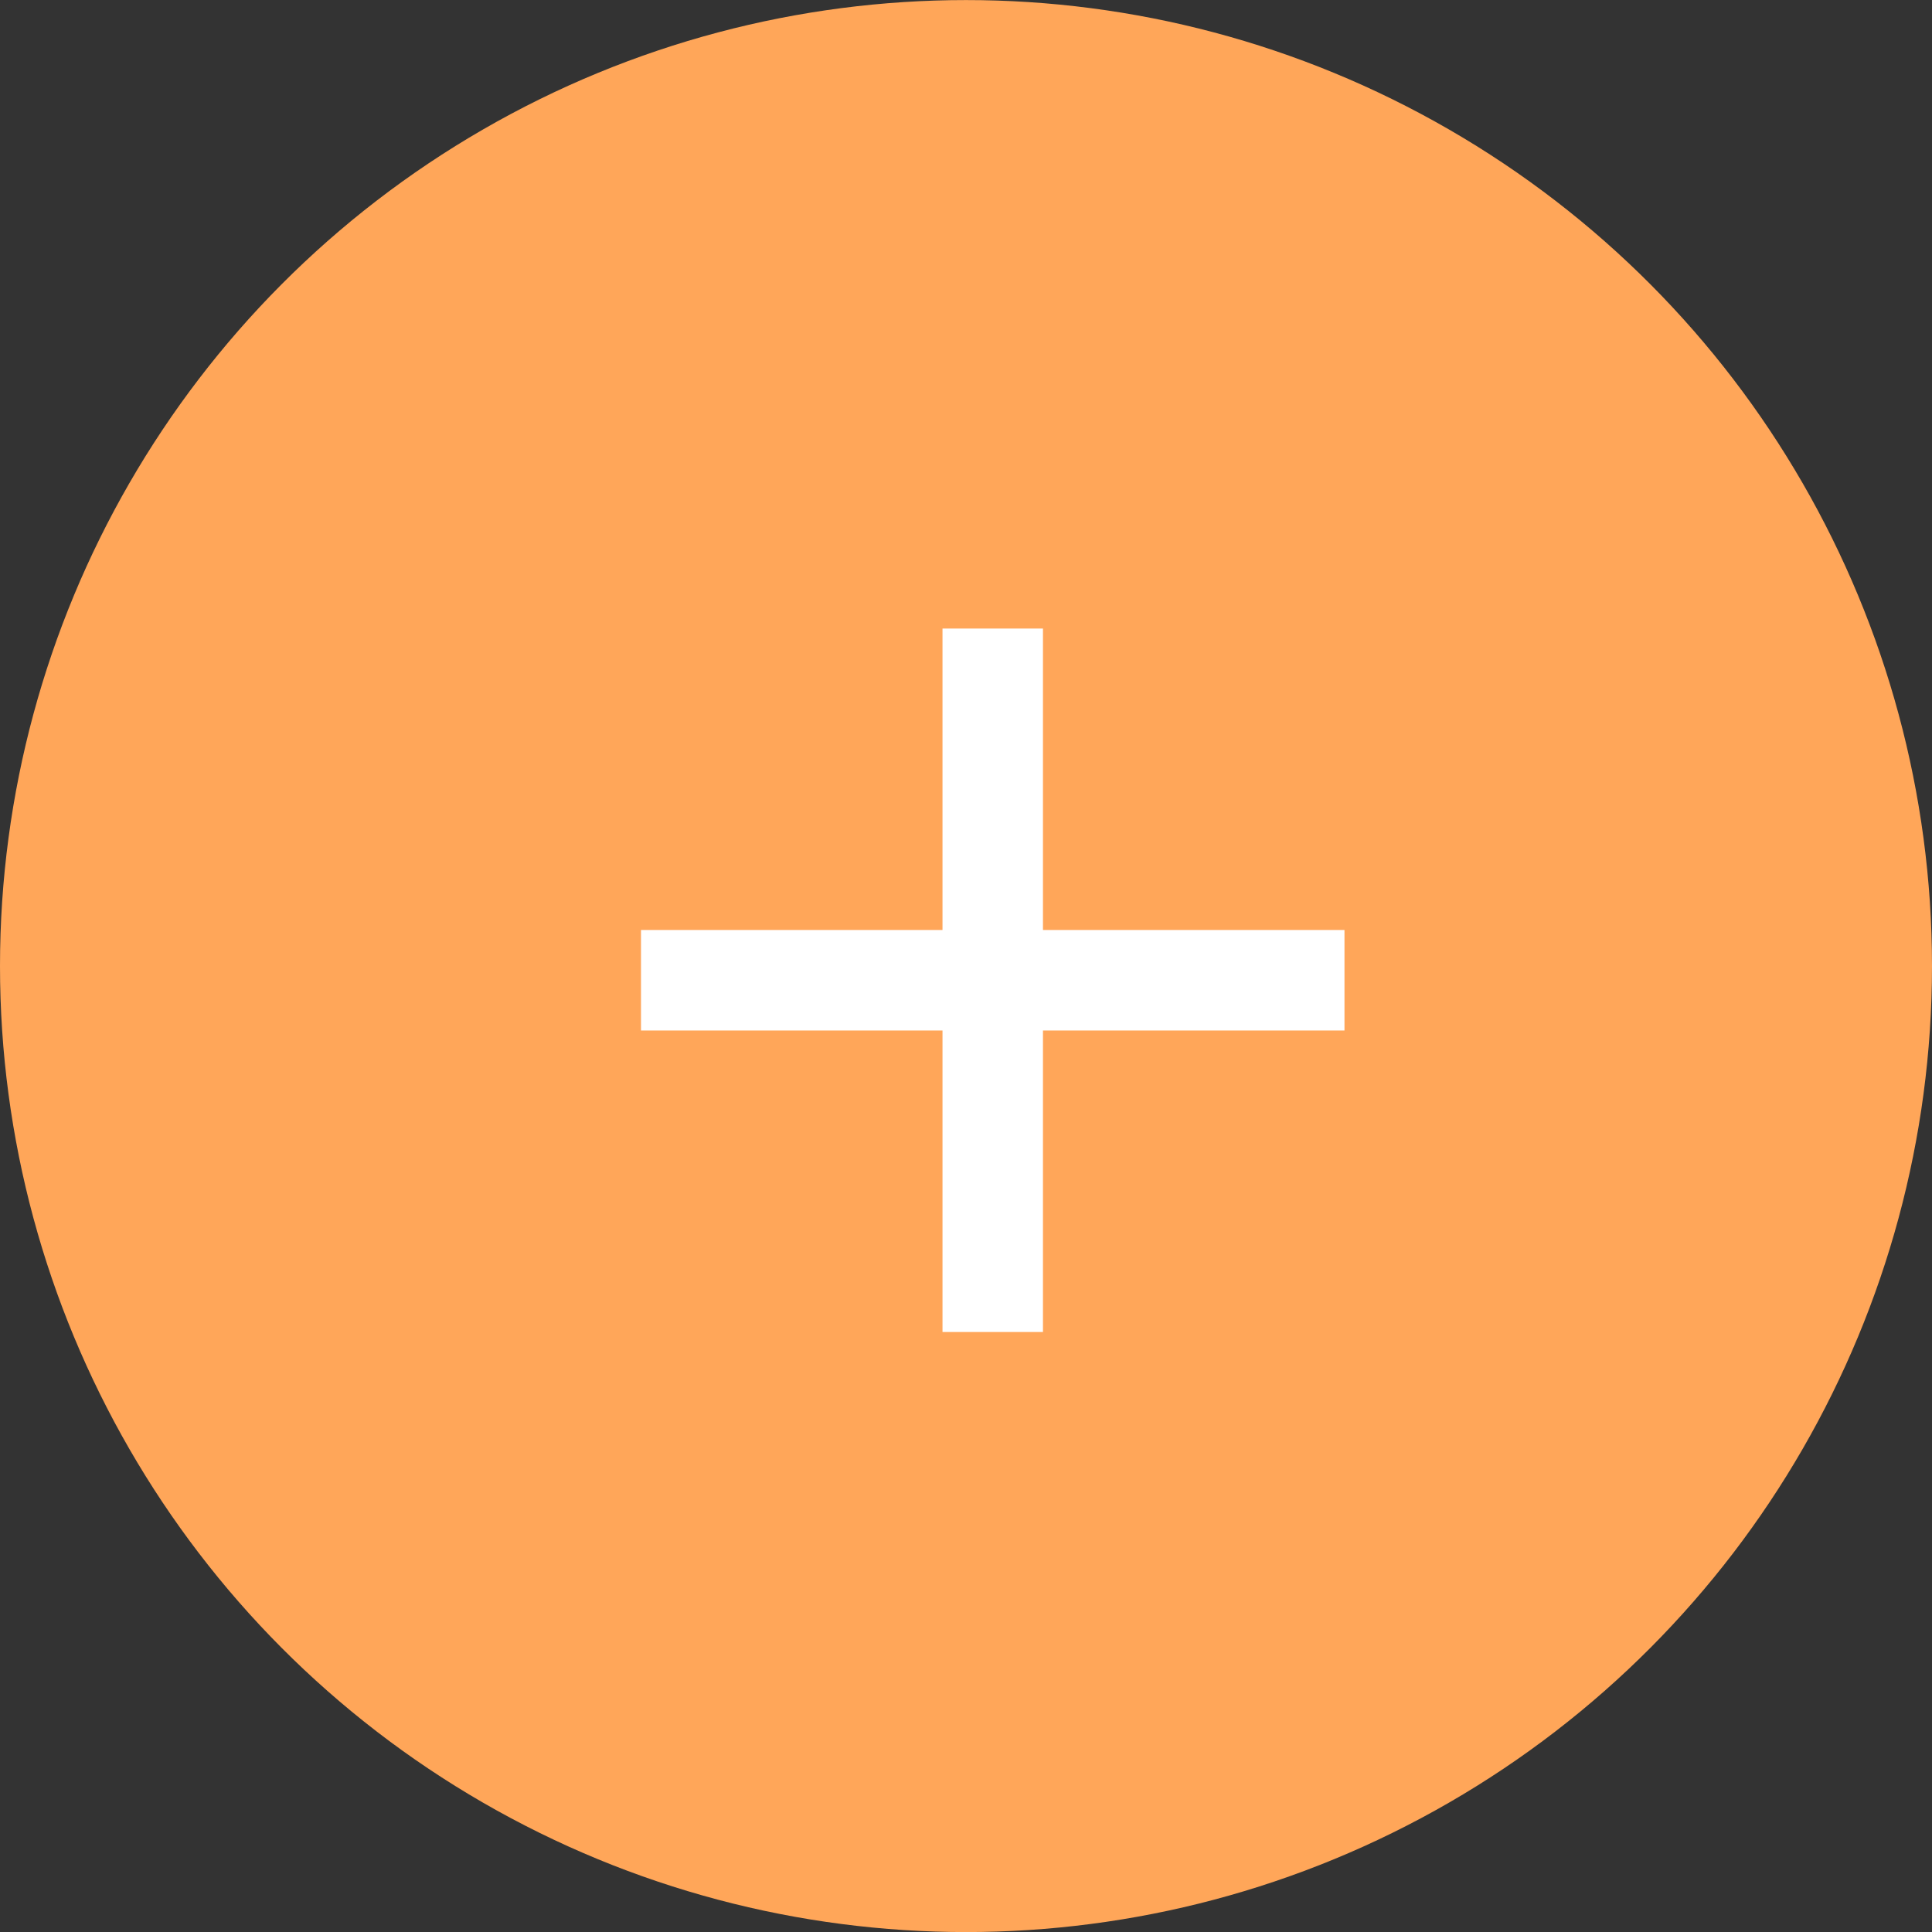 <svg xmlns="http://www.w3.org/2000/svg" width="31" height="31" viewBox="0 0 31 31"><rect x="0" y="0" width="31" height="31" fill="#333333" stroke="none"/><g transform="translate(0.573 0.267)"><circle cx="15.5" cy="15.5" r="15.5" transform="translate(-0.573 -0.266)" fill="#ffa659"/><path d="M116.288,1493.45H111.45v4.838h-1.612v-4.838H105v-1.613h4.838V1487h1.612v4.837h4.838Z" transform="translate(-95.288 -1477.182)" fill="#fff"/></g></svg>
